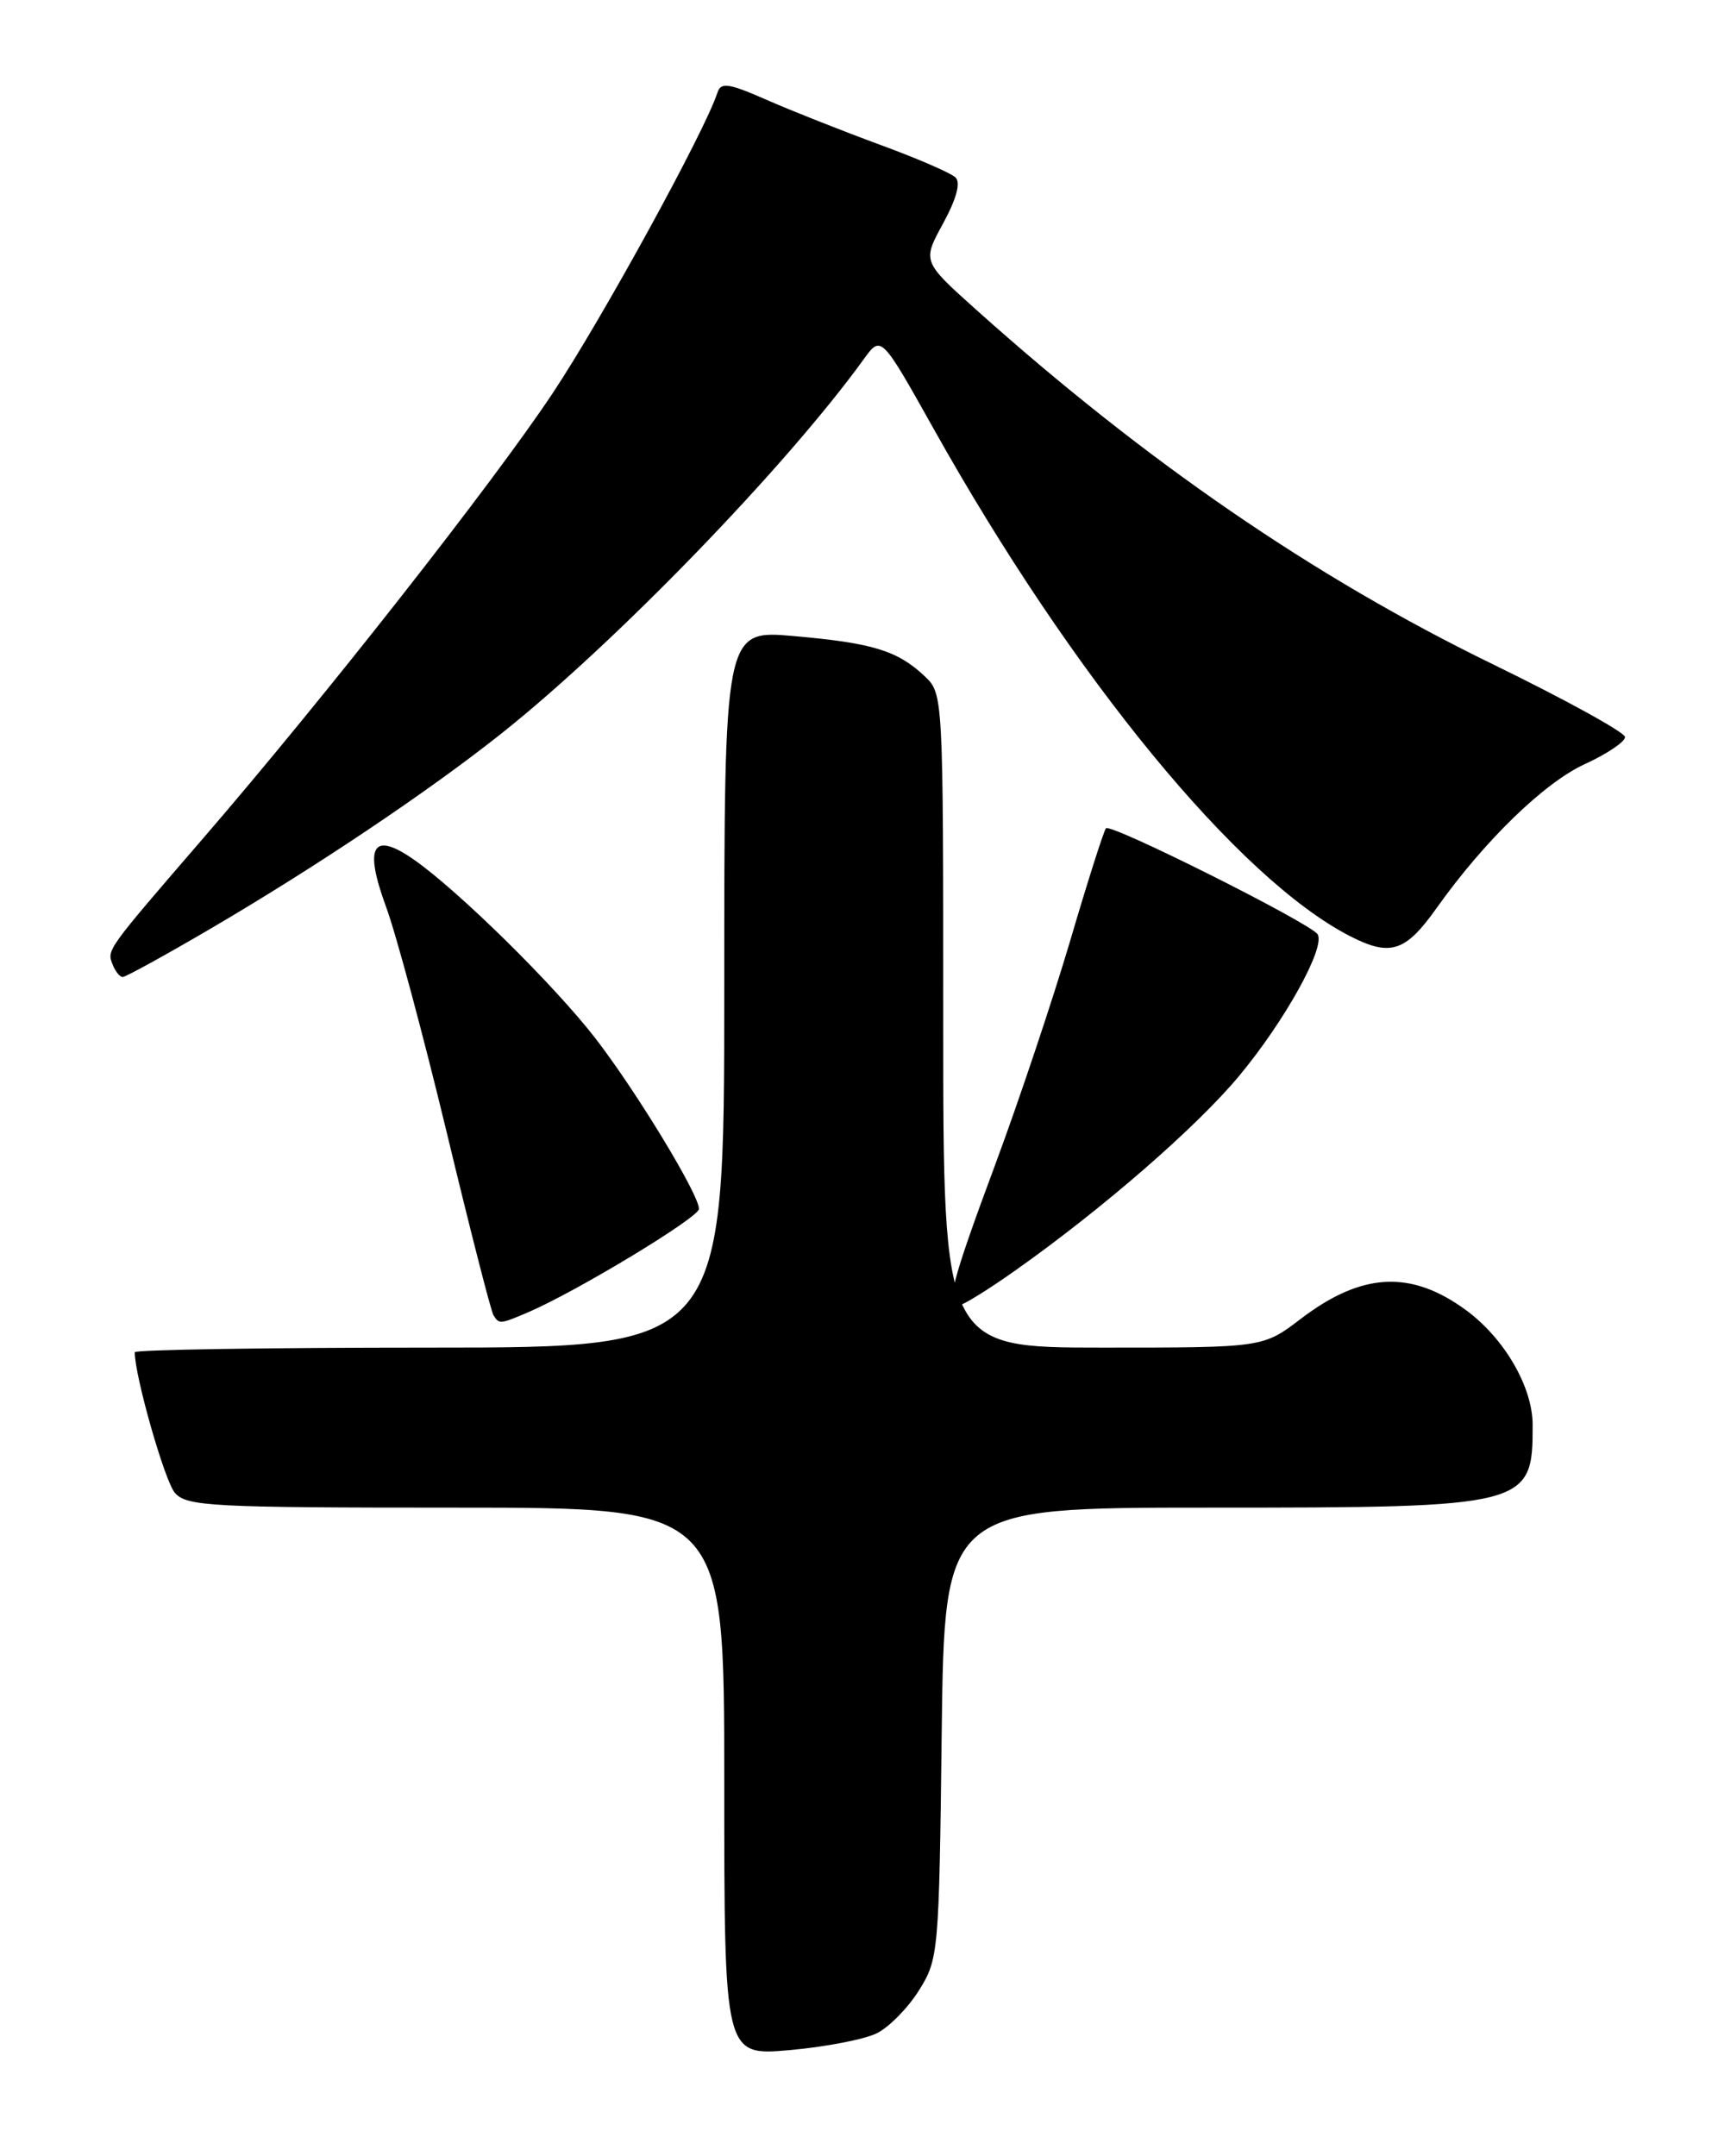 <?xml version="1.0" encoding="UTF-8" standalone="no"?>
<!DOCTYPE svg PUBLIC "-//W3C//DTD SVG 1.1//EN" "http://www.w3.org/Graphics/SVG/1.1/DTD/svg11.dtd" >
<svg xmlns="http://www.w3.org/2000/svg" xmlns:xlink="http://www.w3.org/1999/xlink" version="1.1" viewBox="0 0 204 256">
 <g >
 <path fill="currentColor"
d=" M 104.15 241.39 C 105.61 240.65 107.86 238.35 109.15 236.27 C 111.44 232.60 111.51 231.80 111.82 205.75 C 112.15 179.00 112.15 179.00 143.62 179.00 C 181.52 179.00 182.01 178.87 181.99 169.17 C 181.99 164.69 178.65 158.93 174.13 155.59 C 167.56 150.75 161.71 151.05 154.45 156.59 C 149.98 160.00 149.98 160.00 130.99 160.00 C 112.00 160.00 112.00 160.00 112.00 121.17 C 112.00 82.35 112.00 82.35 109.75 80.24 C 106.54 77.24 103.61 76.34 94.25 75.52 C 86.00 74.79 86.00 74.79 86.00 117.40 C 86.00 160.00 86.00 160.00 51.00 160.00 C 31.75 160.00 16.00 160.25 16.00 160.55 C 16.00 163.39 19.57 175.89 20.77 177.25 C 22.18 178.85 25.08 179.00 54.15 179.00 C 86.00 179.00 86.00 179.00 86.00 211.54 C 86.00 244.08 86.00 244.08 93.75 243.41 C 98.01 243.03 102.69 242.13 104.15 241.39 Z  M 62.70 155.81 C 68.43 153.36 83.00 144.55 83.00 143.53 C 83.00 141.82 75.55 129.56 70.70 123.28 C 65.82 116.97 54.45 105.77 49.17 102.08 C 44.24 98.63 43.18 100.43 45.85 107.69 C 47.03 110.89 50.26 122.90 53.03 134.39 C 55.79 145.88 58.30 155.67 58.59 156.14 C 59.27 157.24 59.37 157.23 62.70 155.81 Z  M 120.59 150.82 C 130.96 143.49 142.08 133.82 147.14 127.74 C 152.56 121.22 157.41 112.48 156.46 110.93 C 155.65 109.63 131.93 97.74 131.33 98.34 C 131.08 98.59 129.17 104.58 127.09 111.65 C 125.00 118.72 120.98 130.73 118.15 138.34 C 113.00 152.20 112.27 155.00 113.84 155.00 C 114.30 155.00 117.34 153.12 120.59 150.82 Z  M 24.85 110.35 C 37.41 103.00 50.75 94.06 59.50 87.12 C 73.02 76.39 93.30 55.45 102.57 42.64 C 104.63 39.79 104.63 39.79 110.88 50.94 C 127.37 80.39 147.03 104.34 160.31 111.15 C 165.09 113.60 166.89 113.02 170.56 107.85 C 176.23 99.86 183.35 92.94 188.17 90.73 C 190.83 89.51 192.98 88.06 192.96 87.51 C 192.94 86.95 185.85 83.05 177.21 78.84 C 156.04 68.53 136.04 54.80 115.91 36.77 C 109.52 31.04 109.52 31.04 111.98 26.54 C 113.56 23.64 114.09 21.70 113.47 21.08 C 112.94 20.55 108.90 18.80 104.50 17.19 C 100.10 15.57 94.07 13.19 91.09 11.88 C 86.51 9.87 85.60 9.73 85.19 11.00 C 83.72 15.56 71.46 37.91 65.63 46.68 C 58.47 57.44 38.58 82.77 24.14 99.51 C 12.61 112.87 12.69 112.76 13.36 114.49 C 13.68 115.32 14.22 116.00 14.57 116.00 C 14.91 116.00 19.54 113.46 24.85 110.35 Z "/>
</g>
</svg>
